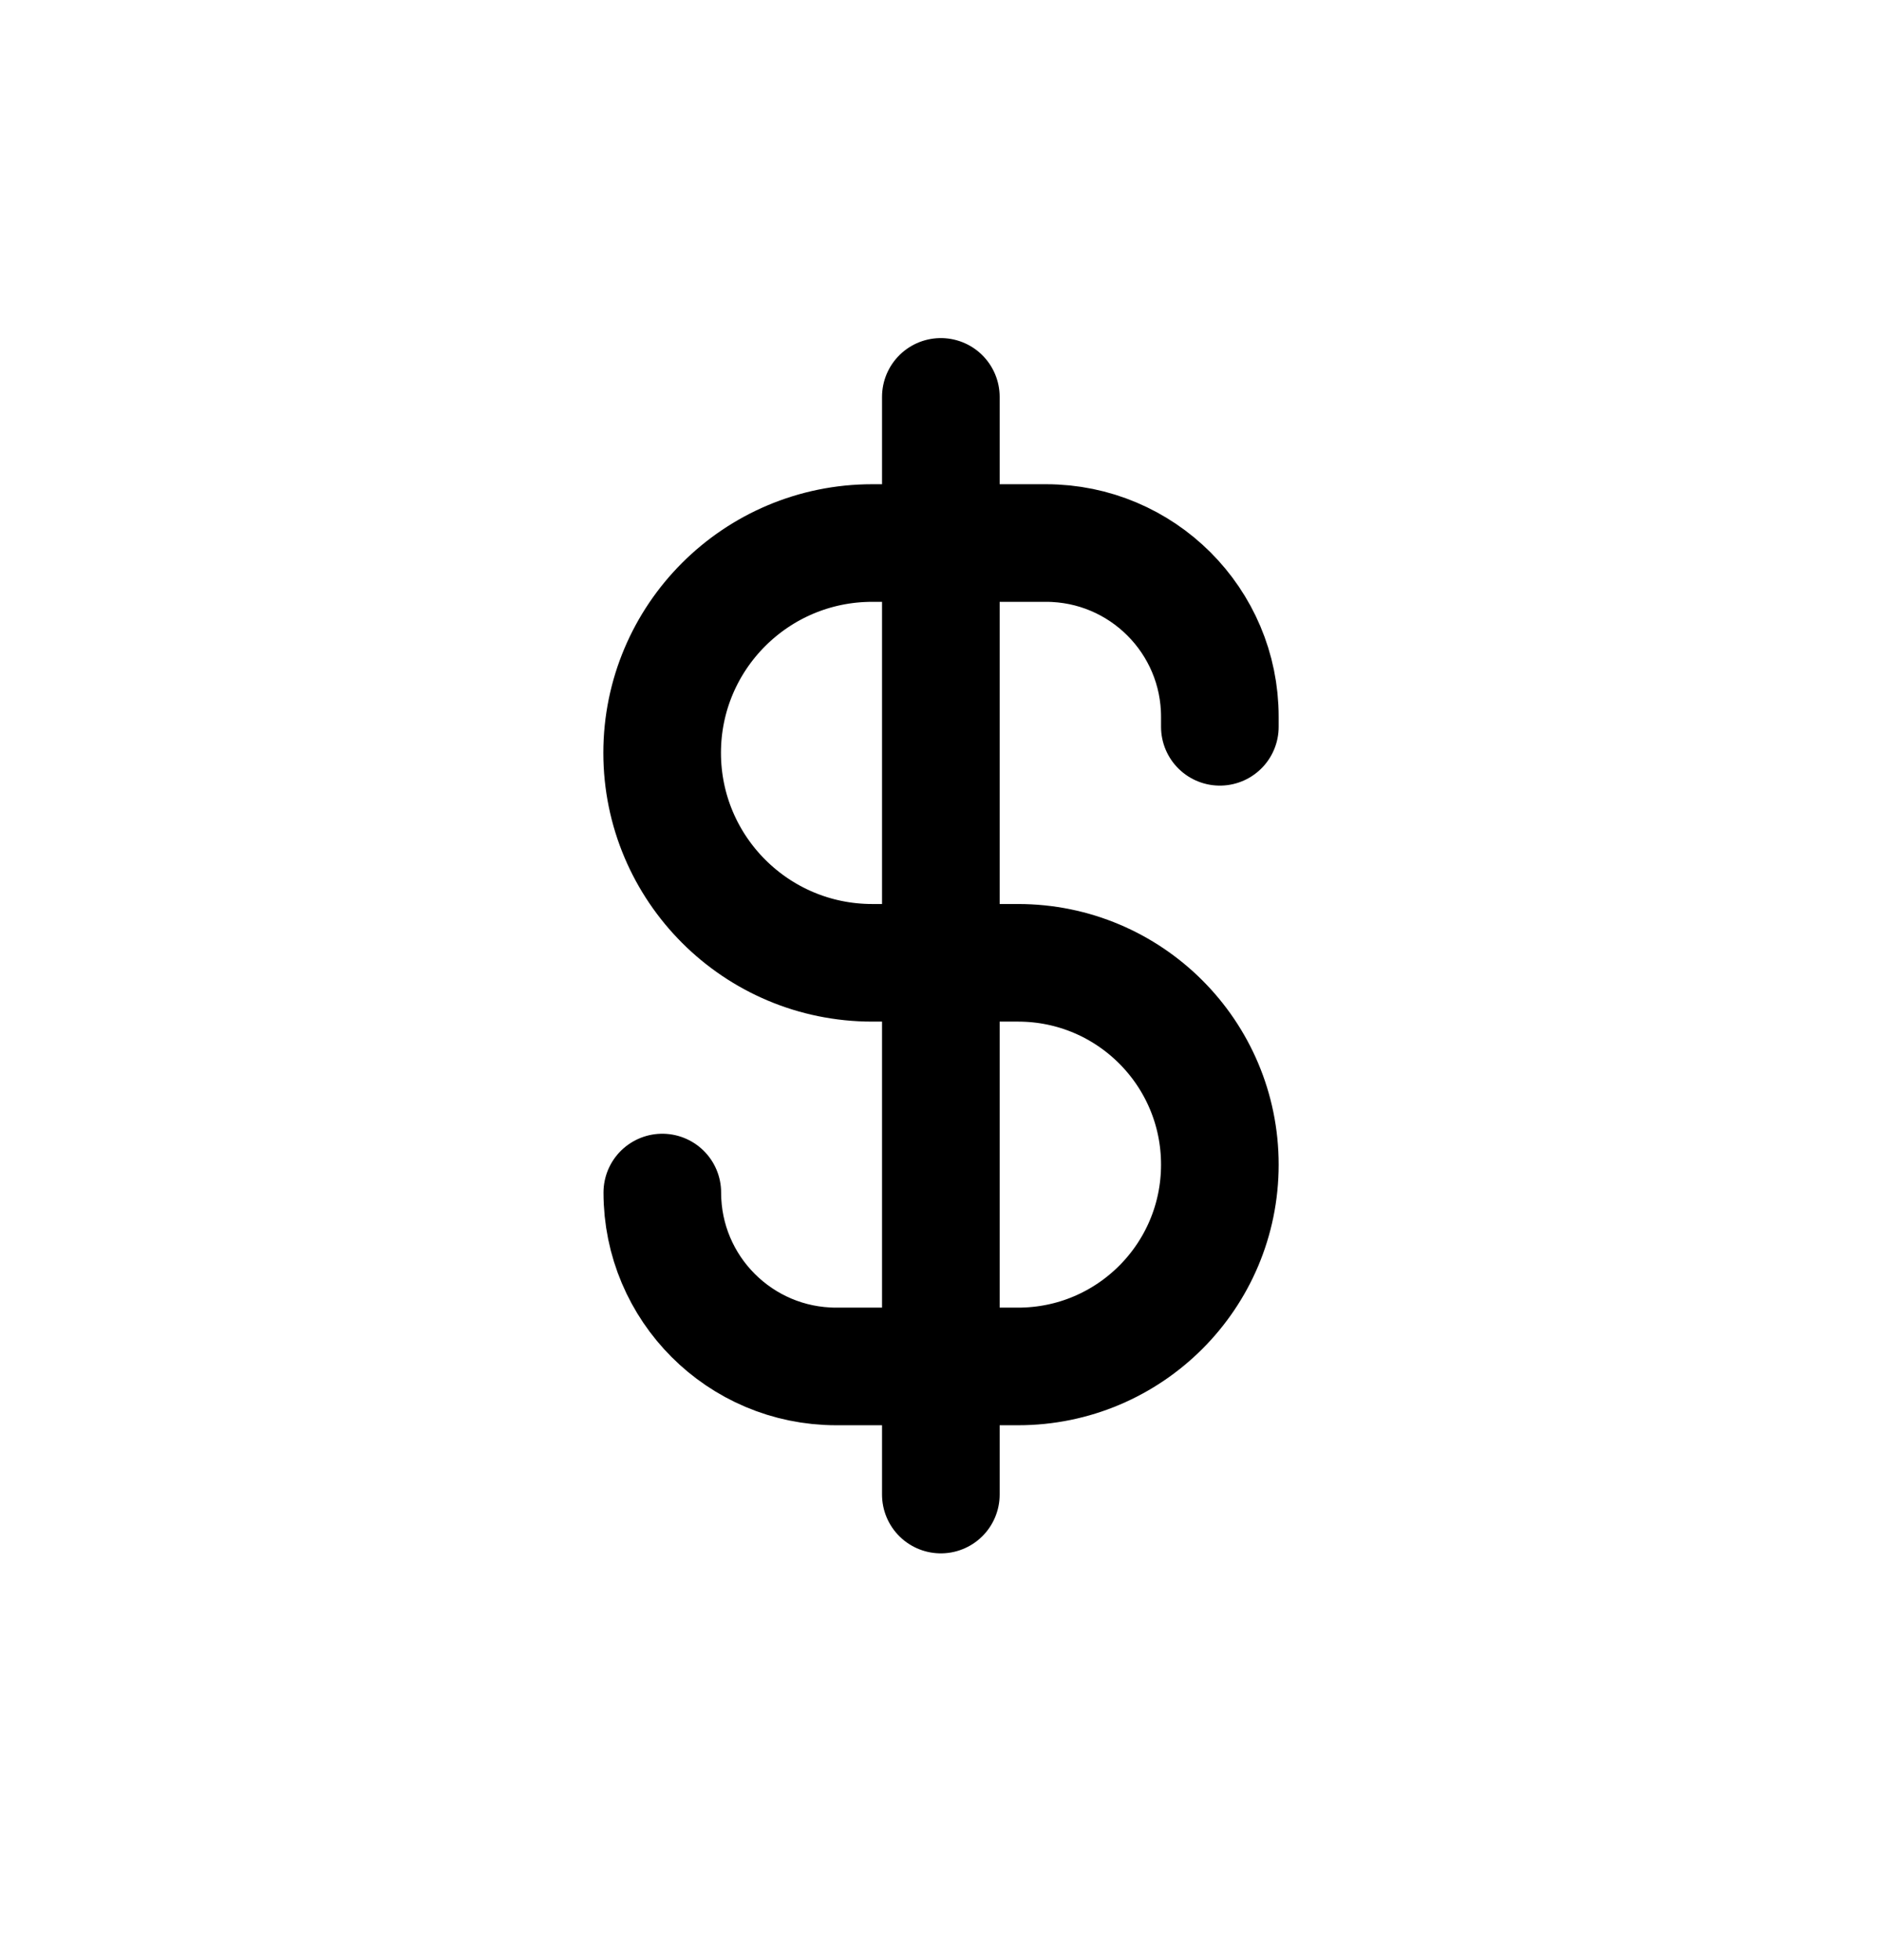 <svg width="24" height="25" viewBox="0 0 24 25" fill="none" xmlns="http://www.w3.org/2000/svg">
<path d="M15.556 9.27V9.142C15.556 7.918 14.563 6.926 13.339 6.926H11.123C9.643 6.926 8.444 8.124 8.444 9.603C8.445 11.082 9.644 12.28 11.123 12.28H12.983C14.404 12.28 15.556 13.432 15.556 14.854C15.556 16.276 14.404 17.428 12.983 17.428H10.662C9.438 17.427 8.446 16.435 8.446 15.21" stroke="black" stroke-width="1.5" stroke-linecap="round" stroke-linejoin="round"/>
<path d="M11.998 5.062V19.062" stroke="black" stroke-width="1.5" stroke-linecap="round" stroke-linejoin="round"/>
</svg>